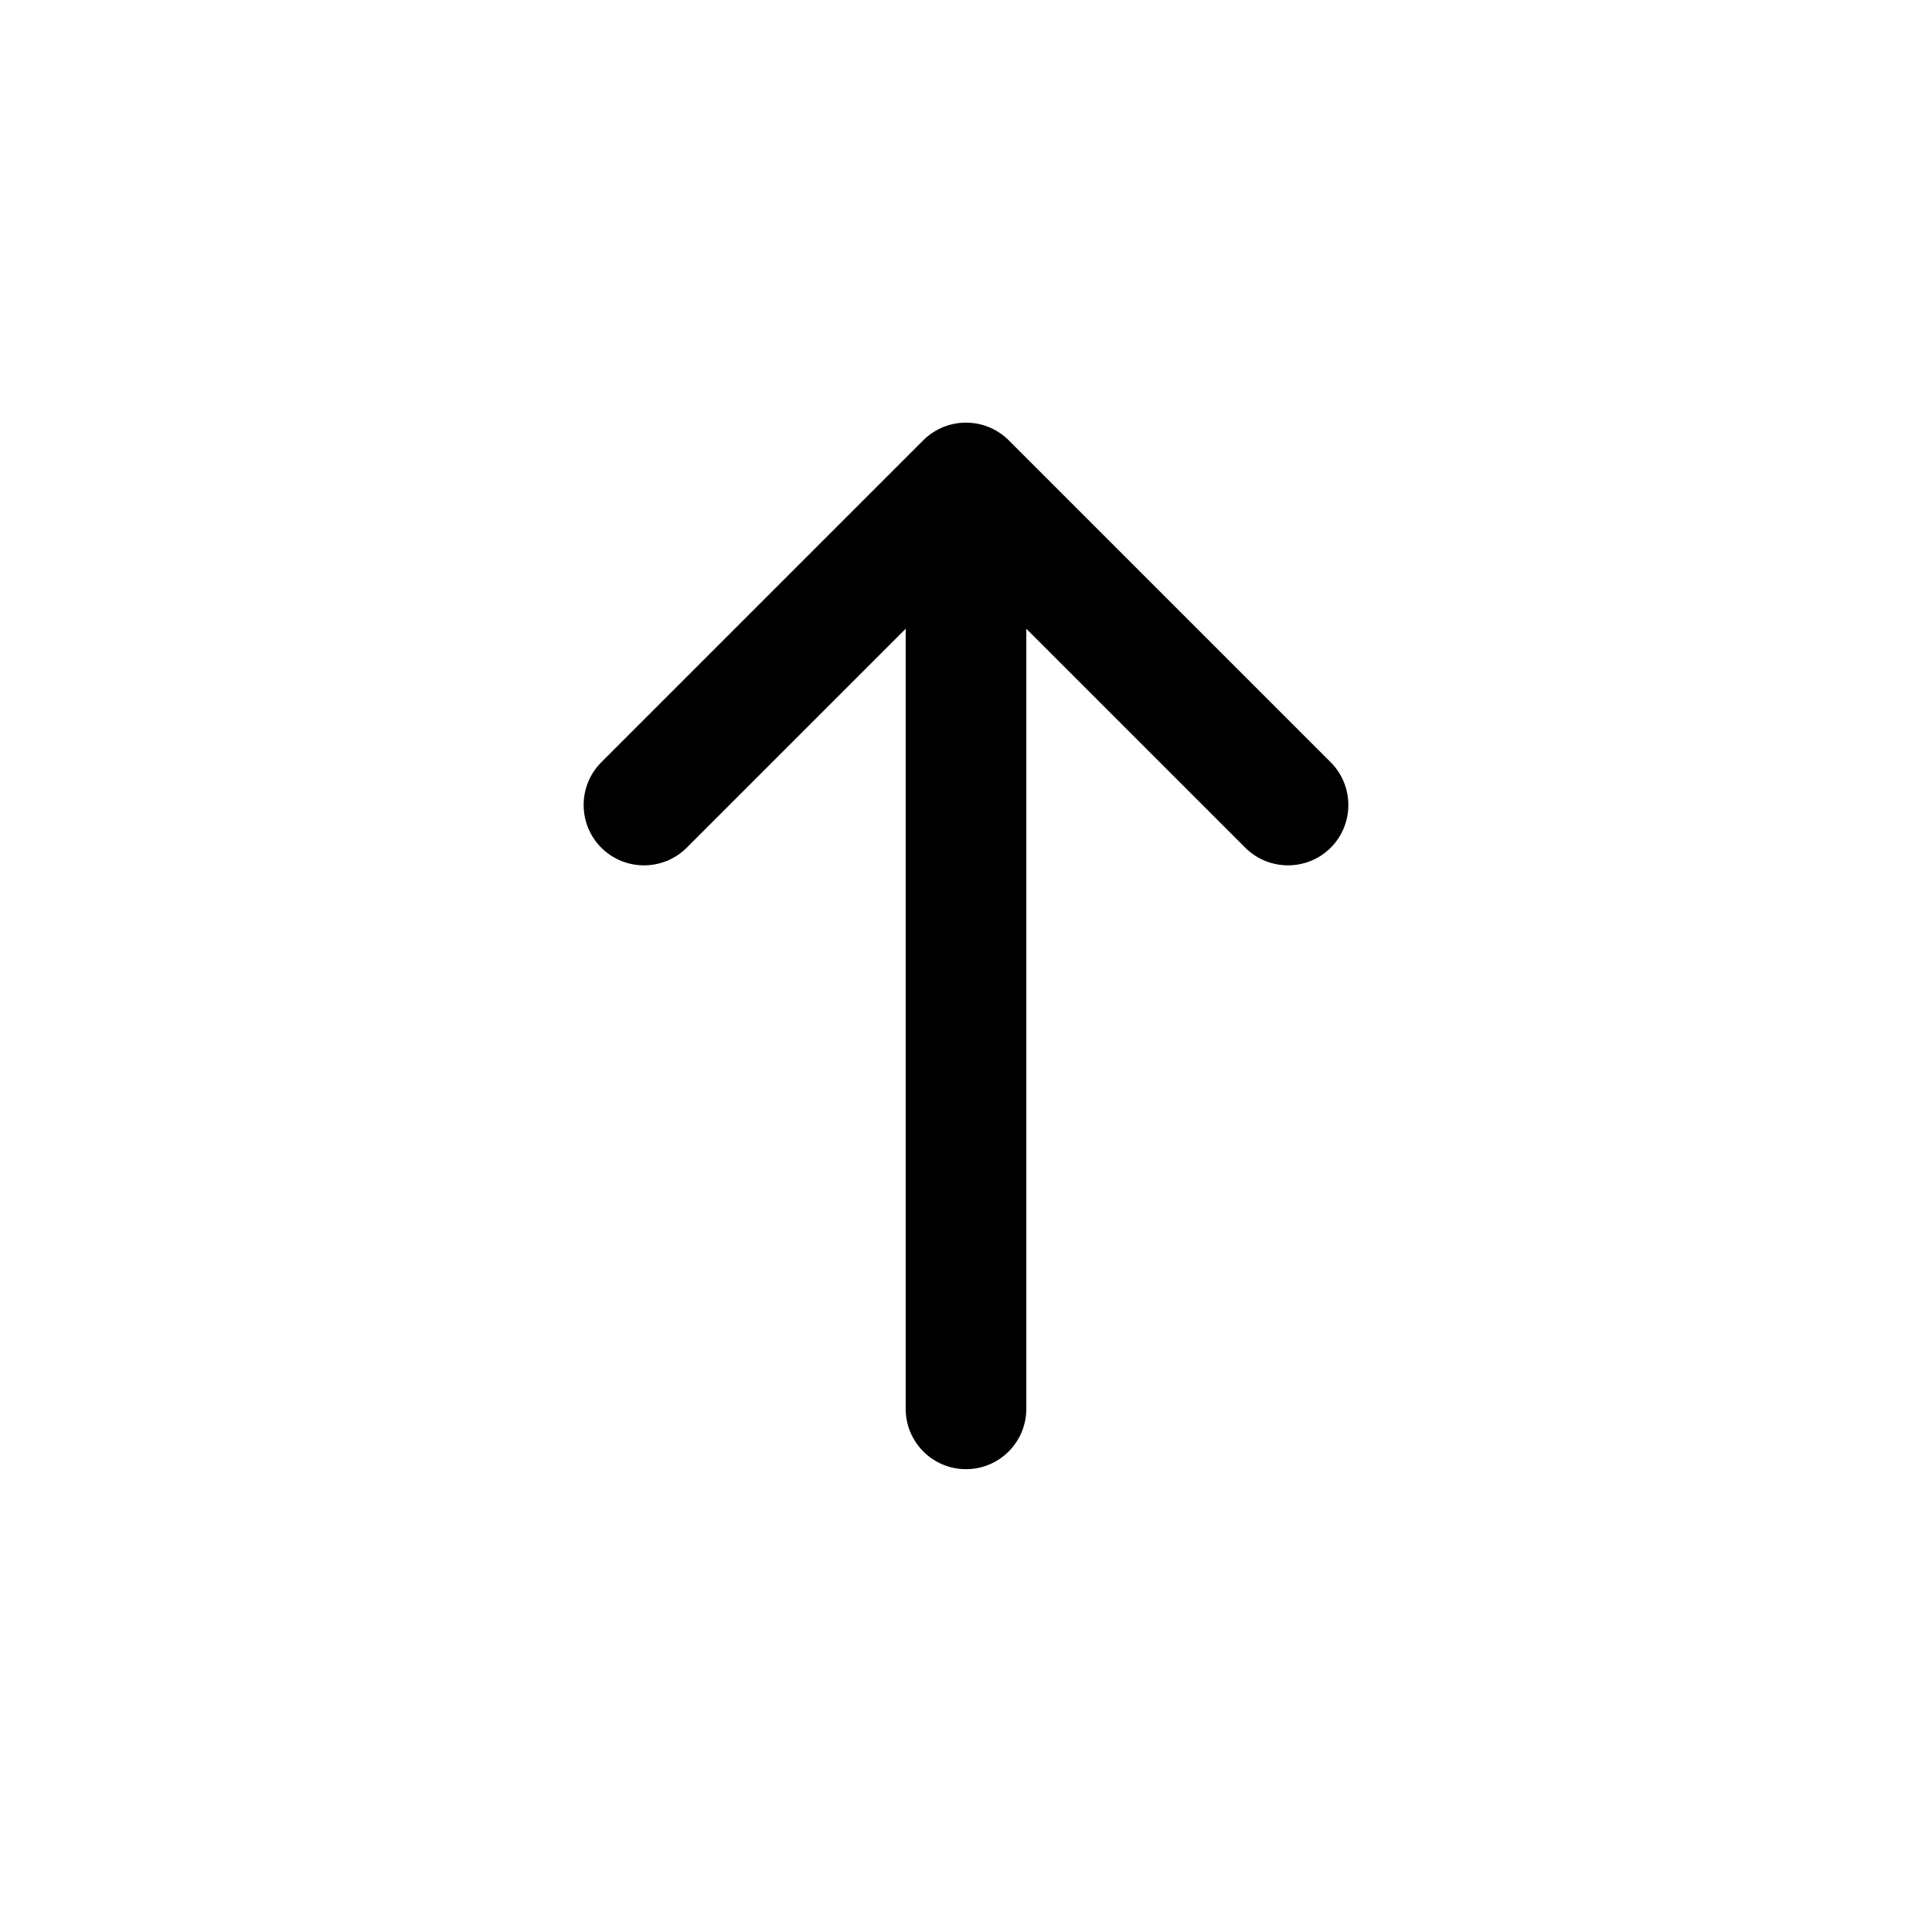 <svg width="18" height="18" viewBox="0 0 18 18" fill="none" xmlns="http://www.w3.org/2000/svg">
<path d="M6.398 7.898C6.178 8.117 5.822 8.117 5.602 7.898C5.383 7.678 5.383 7.322 5.602 7.102L8.602 4.102C8.822 3.883 9.178 3.883 9.398 4.102L12.398 7.102C12.617 7.322 12.617 7.678 12.398 7.898C12.178 8.117 11.822 8.117 11.602 7.898L9.562 5.858L9.562 13.125C9.562 13.436 9.311 13.688 9 13.688C8.689 13.688 8.438 13.436 8.438 13.125L8.438 5.858L6.398 7.898Z" fill="black"/>
</svg>
